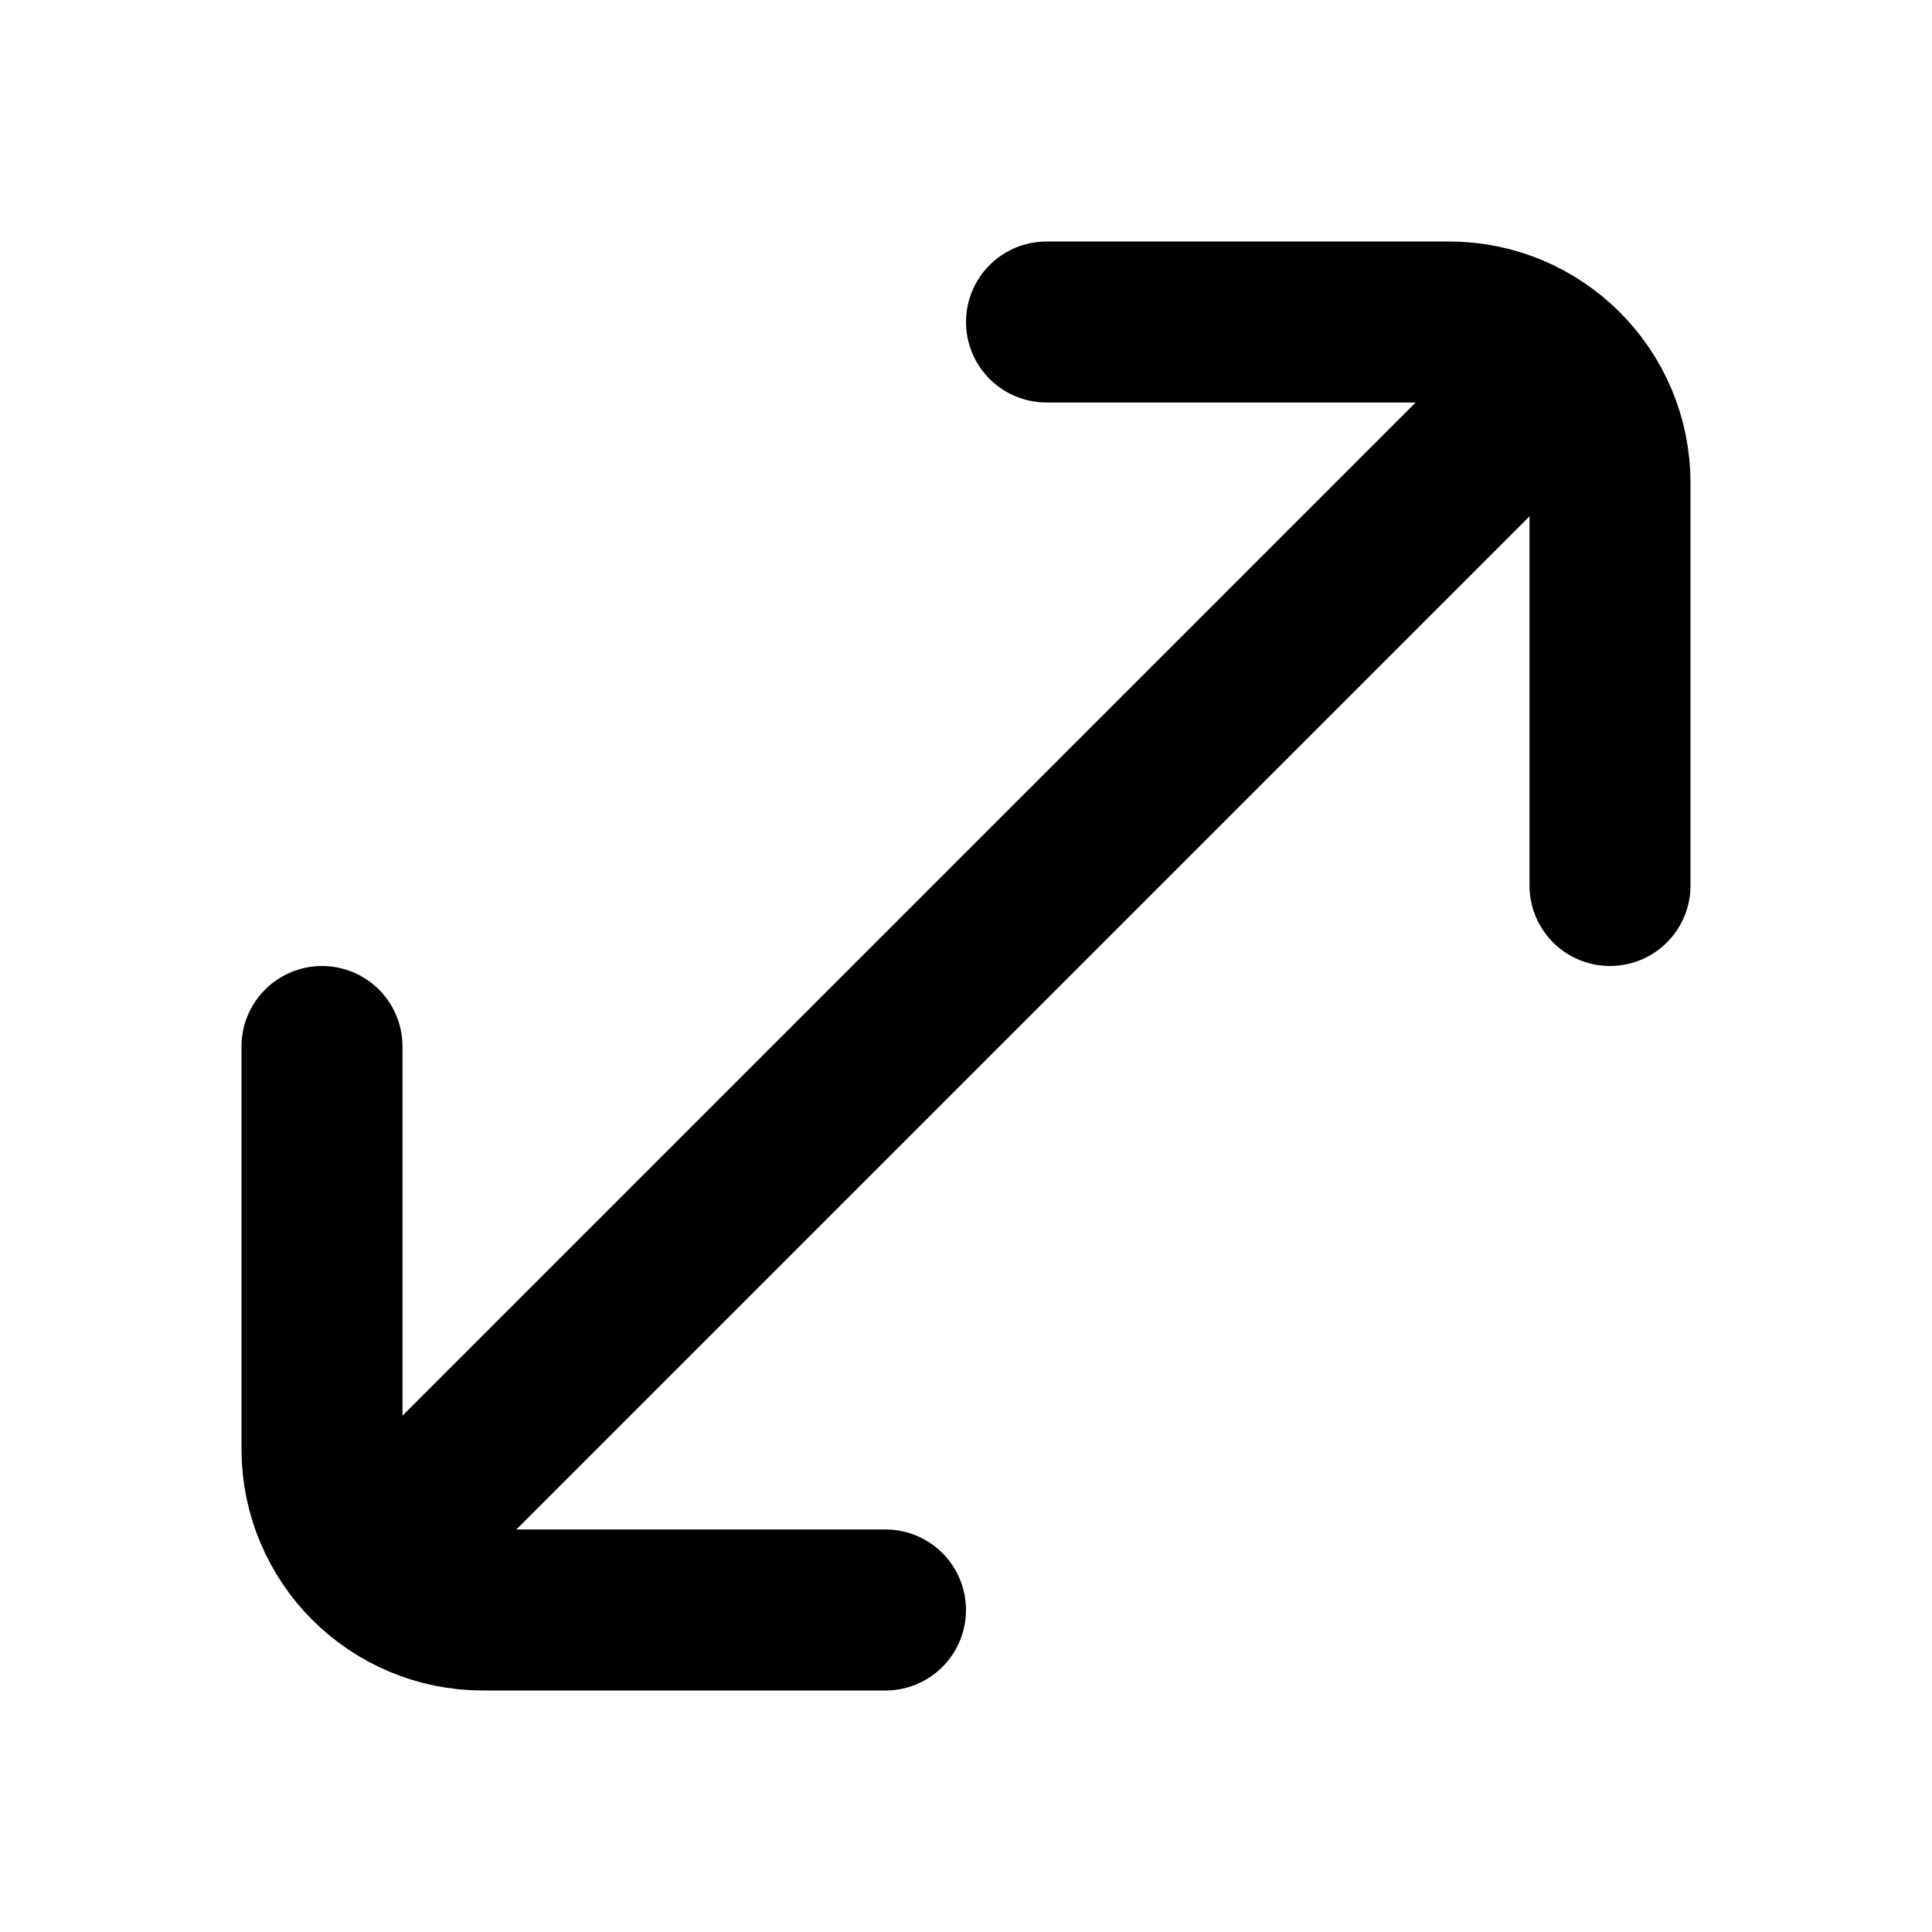 <svg width="24" height="24" viewBox="0 0 24 24" fill="none" xmlns="http://www.w3.org/2000/svg">
<path d="M20 11L20 6C20 4.895 19.105 4 18 4L13 4" stroke="black" stroke-width="2" stroke-linecap="round" stroke-linejoin="round"/>
<path d="M4 13L4 18C4 19.105 4.895 20 6 20L11 20" stroke="black" stroke-width="2" stroke-linecap="round" stroke-linejoin="round"/>
<path d="M5 19L19 5" stroke="black" stroke-width="2" stroke-linecap="round"/>
</svg>
